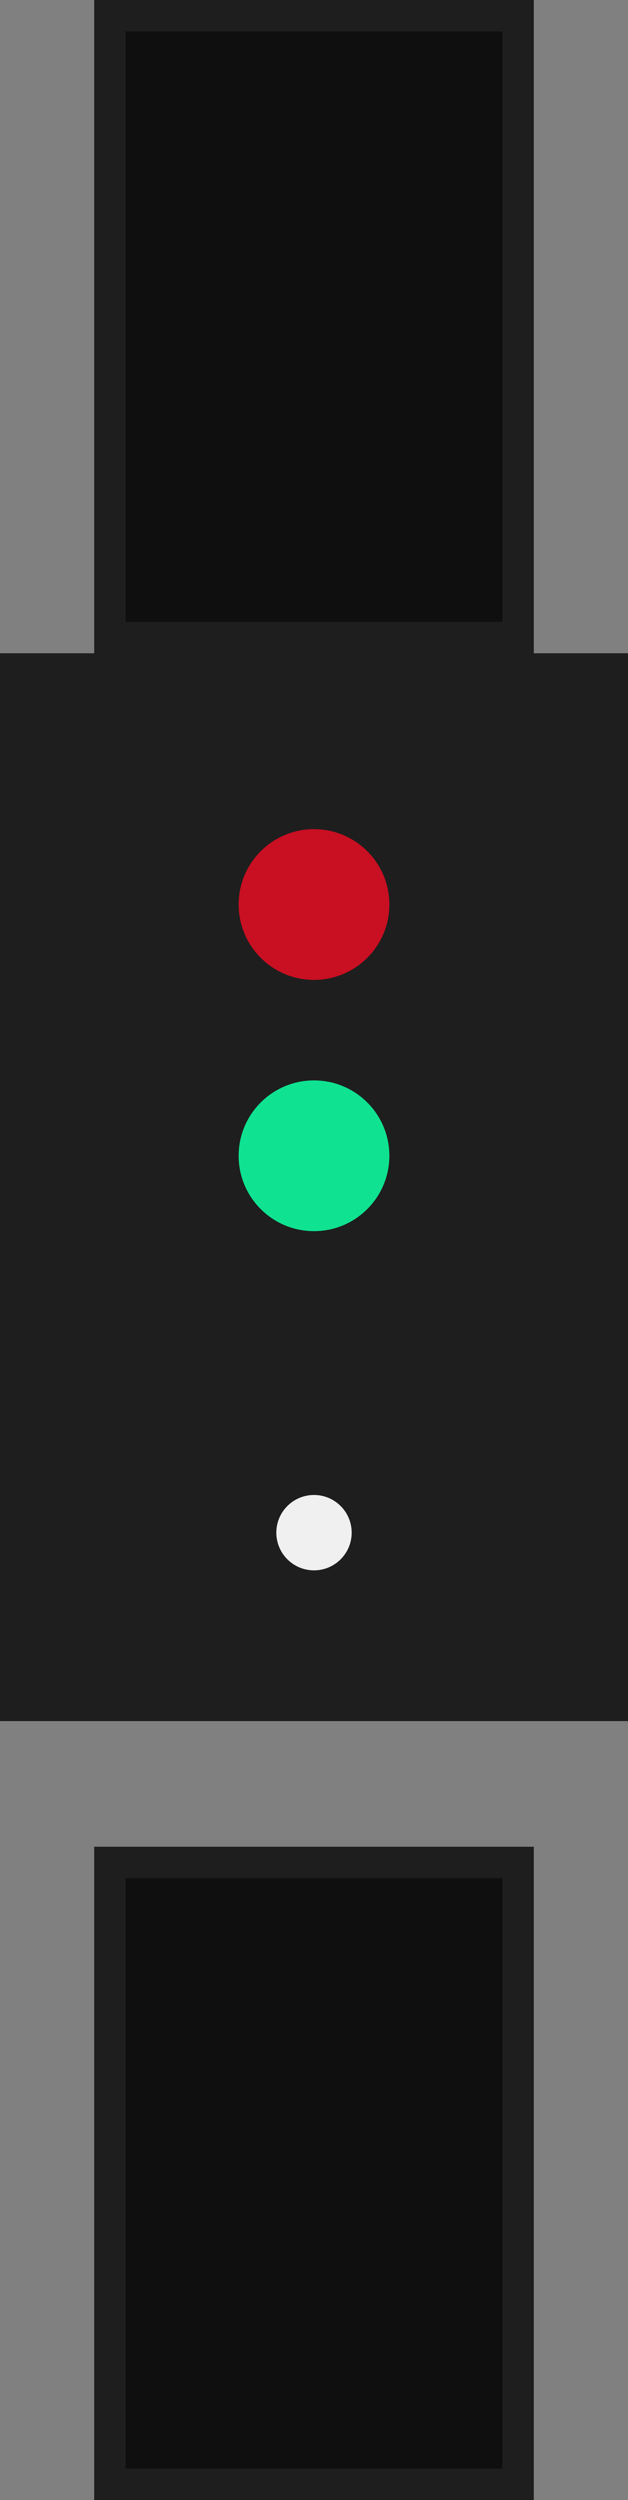 <?xml version="1.0" encoding="UTF-8" standalone="no"?>
<svg
   xmlns:dc="http://purl.org/dc/elements/1.1/"
   xmlns:cc="http://creativecommons.org/ns#"
   xmlns:rdf="http://www.w3.org/1999/02/22-rdf-syntax-ns#"
   xmlns:svg="http://www.w3.org/2000/svg"
   xmlns="http://www.w3.org/2000/svg"
   id="svg8"
   version="1.1"
   viewBox="0 0 50 199"
   height="199mm"
   width="50mm">
  <rect x="0" y="0" width="50" height="199" fill="#808080" stroke="none"/>
  <defs
     id="defs2" />
  <g
     transform="translate(0,-160)"
     id="layer1">
    <rect
       y="212"
       x="-8.8817842e-016"
       height="85"
       width="50"
       id="rect815"
       style="opacity:1;fill:#1e1e1e;fill-opacity:1;stroke:none;stroke-width:0.392;stroke-linecap:round;stroke-linejoin:round;stroke-miterlimit:4;stroke-dasharray:none;stroke-dashoffset:0;stroke-opacity:1;paint-order:markers fill stroke" />
    <circle
       r="6"
       cy="232"
       cx="25"
       id="path825"
       style="opacity:1;fill:#0f0f0f;fill-opacity:1;stroke:none;stroke-width:0.131;stroke-linecap:round;stroke-linejoin:round;stroke-miterlimit:4;stroke-dasharray:none;stroke-dashoffset:0;stroke-opacity:1;paint-order:markers fill stroke" />
    <circle
       r="6"
       cy="252"
       cx="25"
       id="path825-3"
       style="opacity:1;fill:#0f0f0f;fill-opacity:1;stroke:none;stroke-width:0.131;stroke-linecap:round;stroke-linejoin:round;stroke-miterlimit:4;stroke-dasharray:none;stroke-dashoffset:0;stroke-opacity:1;paint-order:markers fill stroke" />
    <circle
       r="3"
       cy="282"
       cx="25"
       id="path825-3-1"
       style="opacity:1;fill:#0f0f0f;fill-opacity:1;stroke:none;stroke-width:0.066;stroke-linecap:round;stroke-linejoin:round;stroke-miterlimit:4;stroke-dasharray:none;stroke-dashoffset:0;stroke-opacity:1;paint-order:markers fill stroke" />
    <rect
       y="160"
       x="7.5"
       height="52"
       width="35"
       id="rect815-2"
       style="opacity:1;fill:#1e1e1e;fill-opacity:1;stroke:none;stroke-width:0.257;stroke-linecap:round;stroke-linejoin:round;stroke-miterlimit:4;stroke-dasharray:none;stroke-dashoffset:0;stroke-opacity:1;paint-order:markers fill stroke" />
    <rect
       y="162.5"
       x="10"
       height="47"
       width="30"
       id="rect815-2-8"
       style="opacity:1;fill:#0f0f0f;fill-opacity:1;stroke:none;stroke-width:0.226;stroke-linecap:round;stroke-linejoin:round;stroke-miterlimit:4;stroke-dasharray:none;stroke-dashoffset:0;stroke-opacity:1;paint-order:markers fill stroke" />
    <rect
       y="307"
       x="7.5"
       height="52"
       width="35"
       id="rect815-2-67"
       style="opacity:1;fill:#1e1e1e;fill-opacity:1;stroke:none;stroke-width:0.257;stroke-linecap:round;stroke-linejoin:round;stroke-miterlimit:4;stroke-dasharray:none;stroke-dashoffset:0;stroke-opacity:1;paint-order:markers fill stroke" />
    <rect
       y="309.5"
       x="10"
       height="47"
       width="30"
       id="rect815-2-8-53"
       style="opacity:1;fill:#0f0f0f;fill-opacity:1;stroke:none;stroke-width:0.226;stroke-linecap:round;stroke-linejoin:round;stroke-miterlimit:4;stroke-dasharray:none;stroke-dashoffset:0;stroke-opacity:1;paint-order:markers fill stroke" />
    <circle
       r="6"
       cy="252"
       cx="25"
       id="path825-3-37-4"
       style="opacity:1;fill:#0fe391;fill-opacity:1;stroke:none;stroke-width:0.131;stroke-linecap:round;stroke-linejoin:round;stroke-miterlimit:4;stroke-dasharray:none;stroke-dashoffset:0;stroke-opacity:1;paint-order:markers fill stroke" />
    <circle
       r="6"
       cy="232"
       cx="25"
       id="path825-2-6"
       style="opacity:1;fill:#c90f22;fill-opacity:1;stroke:none;stroke-width:0.131;stroke-linecap:round;stroke-linejoin:round;stroke-miterlimit:4;stroke-dasharray:none;stroke-dashoffset:0;stroke-opacity:1;paint-order:markers fill stroke" />
    <circle
       r="3"
       cy="282"
       cx="25"
       id="path825-3-1-0-9-4"
       style="opacity:1;fill:#f0f0f0;fill-opacity:1;stroke:none;stroke-width:0.066;stroke-linecap:round;stroke-linejoin:round;stroke-miterlimit:4;stroke-dasharray:none;stroke-dashoffset:0;stroke-opacity:1;paint-order:markers fill stroke" />
  </g>
</svg>
